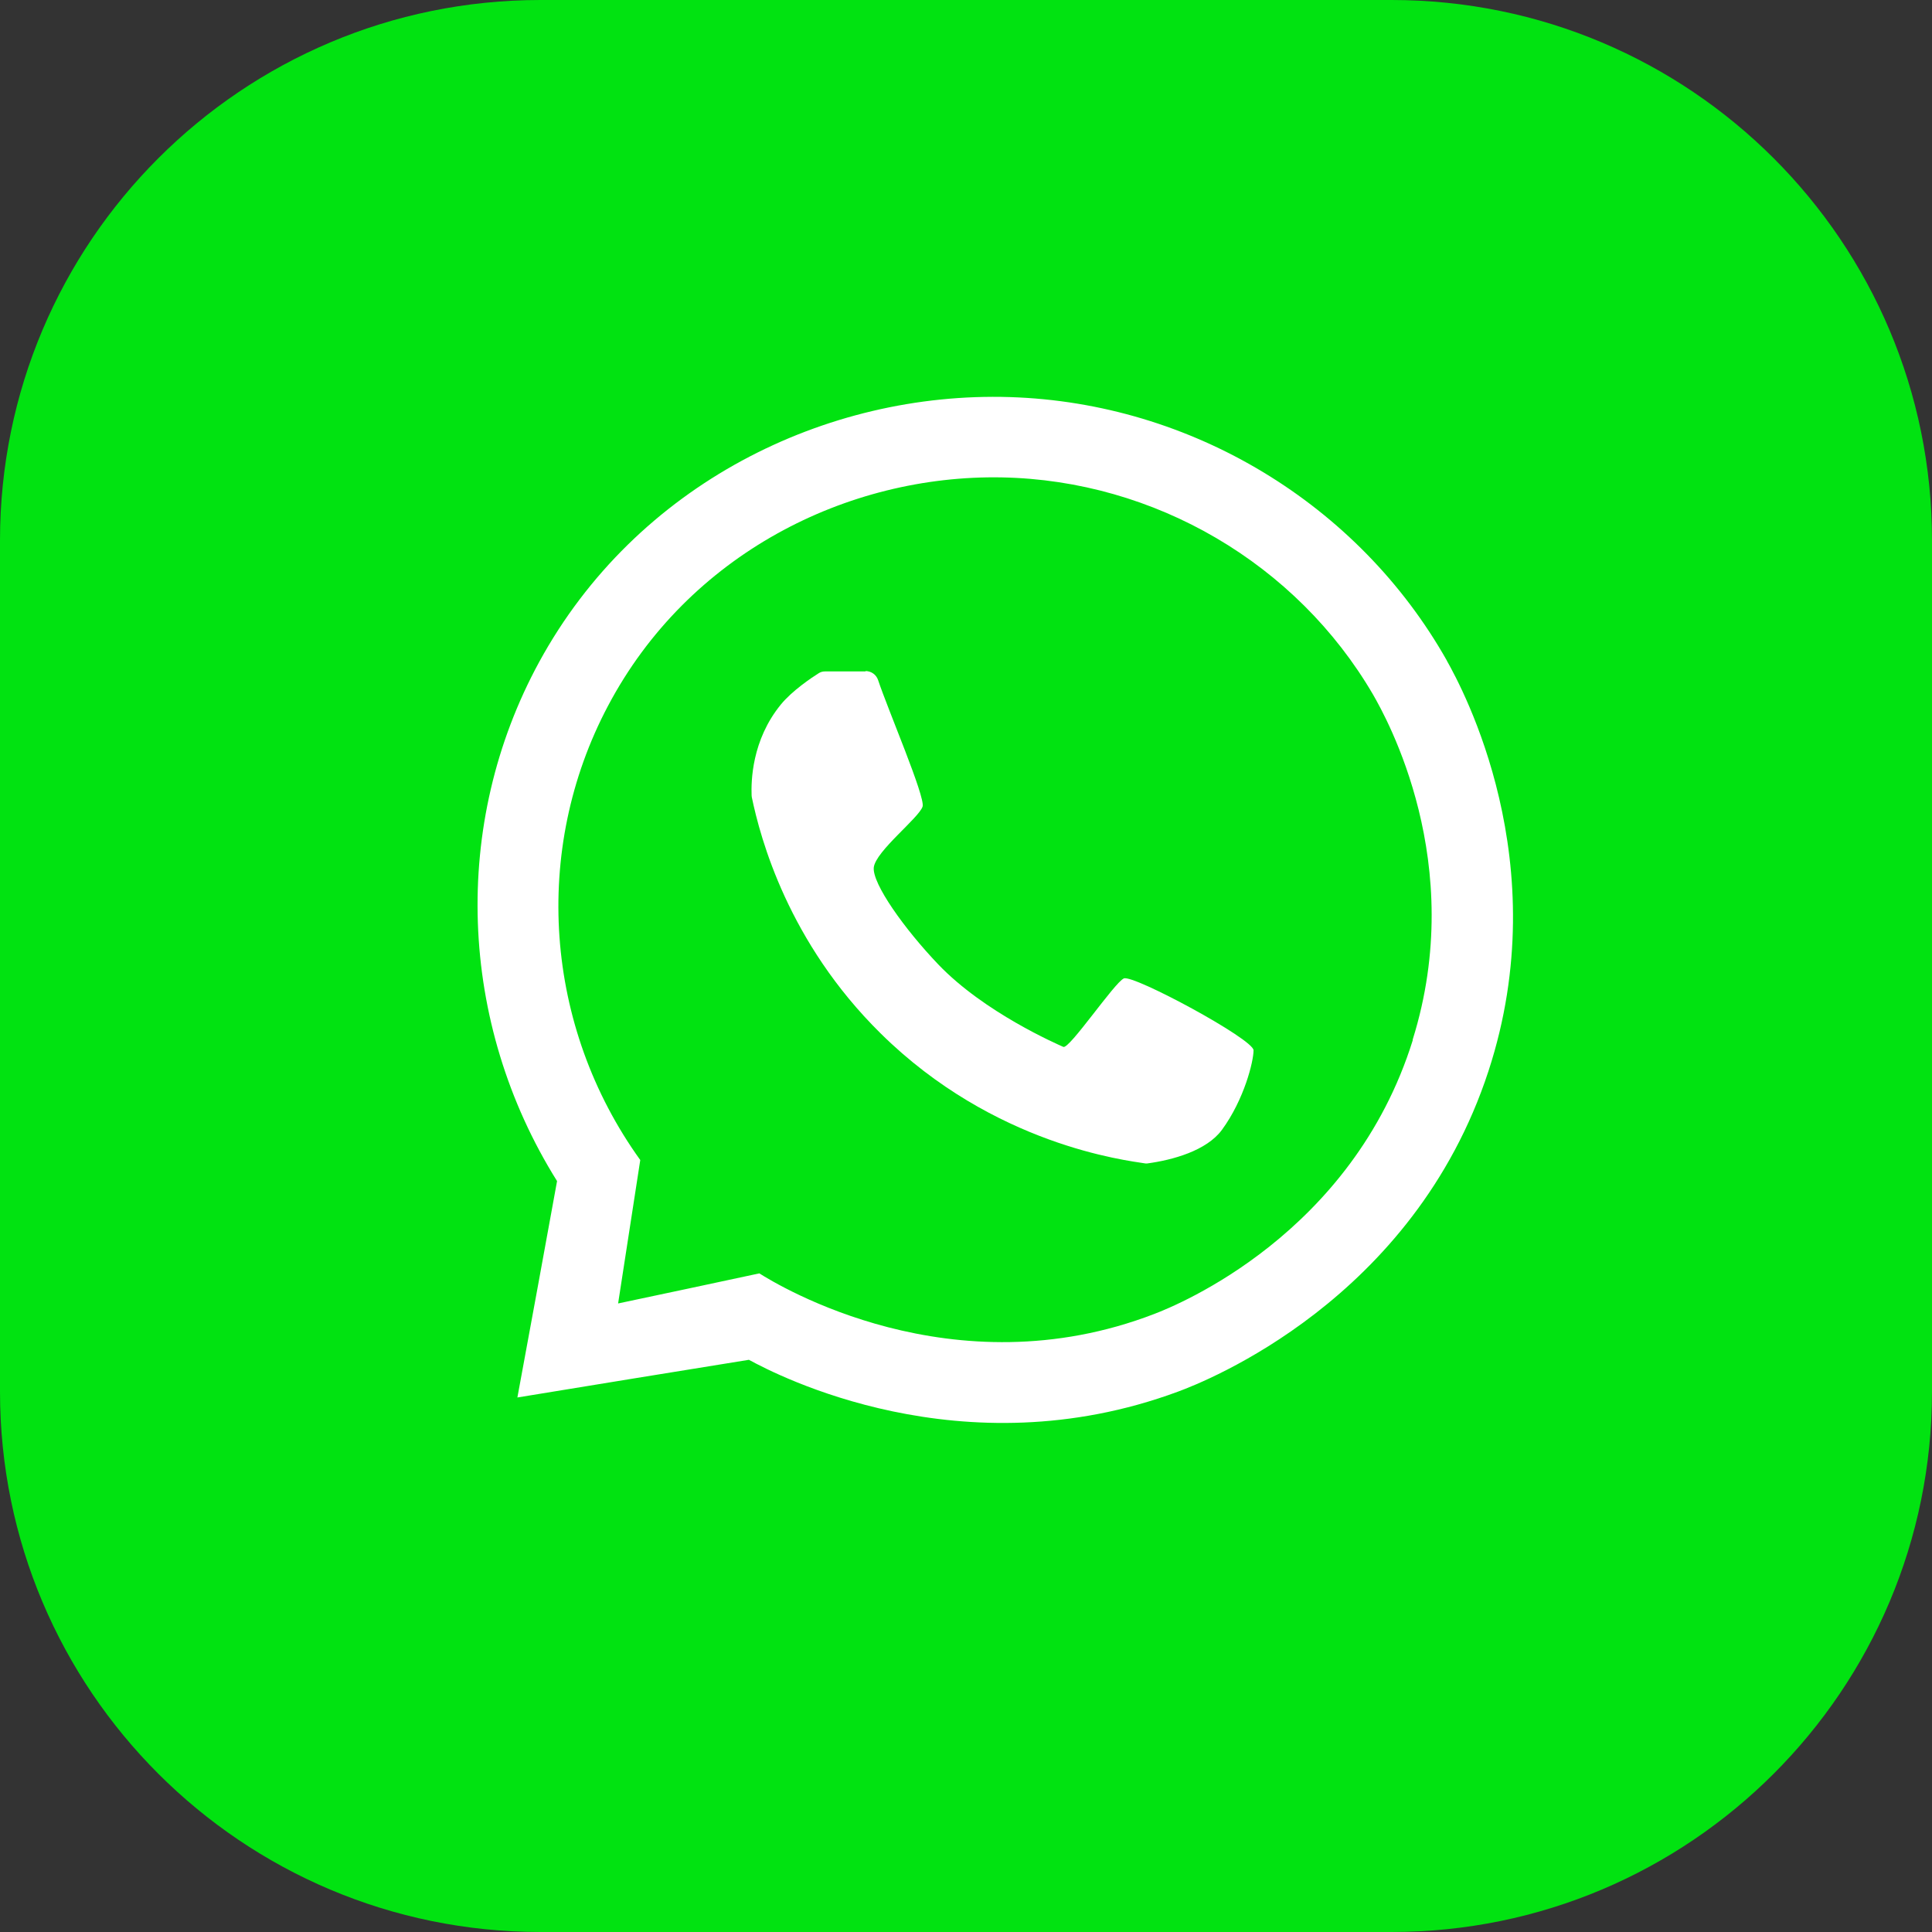 <svg width="30" height="30" viewBox="0 0 30 30" fill="none" xmlns="http://www.w3.org/2000/svg">
<rect x="0" y="0" width="30" height="30" fill="#333333" stroke="none"/>
<path d="M21.608 0H8.392C3.757 0 0 3.757 0 8.392V21.608C0 26.243 3.757 30 8.392 30H21.608C26.243 30 30 26.243 30 21.608V8.392C30 3.757 26.243 0 21.608 0Z" fill="#01E311"/>
<path d="M22.466 10.256C21.096 7.83 18.505 6.255 15.683 6.166C12.821 6.076 9.878 7.52 8.373 10.278C7.002 12.793 7.111 15.881 8.65 18.34C8.446 19.462 8.241 20.581 8.034 21.7C9.232 21.504 10.429 21.308 11.629 21.115C12.06 21.35 14.933 22.85 18.287 21.611C18.707 21.457 21.949 20.192 23.113 16.631C24.173 13.389 22.71 10.692 22.466 10.258V10.256ZM21.938 16.15C20.998 19.163 18.284 20.265 17.926 20.402C14.79 21.611 12.082 19.957 11.791 19.773C11.061 19.929 10.331 20.086 9.598 20.24L9.942 18.013C8.451 15.94 8.255 13.201 9.441 10.961C10.686 8.605 13.156 7.369 15.557 7.413C17.935 7.458 20.136 8.756 21.32 10.784C21.529 11.148 22.794 13.403 21.935 16.147L21.938 16.15Z" fill="white"/>
<path d="M13.439 10.42C13.528 10.42 13.607 10.476 13.635 10.56C13.783 11.008 14.371 12.376 14.326 12.524C14.27 12.7 13.596 13.218 13.568 13.47C13.543 13.721 14.043 14.424 14.569 14.975C15.285 15.724 16.418 16.214 16.511 16.256C16.603 16.298 17.305 15.257 17.451 15.193C17.596 15.129 19.465 16.136 19.465 16.309C19.465 16.483 19.319 17.073 18.975 17.543C18.735 17.87 18.206 18.013 17.814 18.066C17.806 18.066 17.795 18.066 17.786 18.066C17.49 18.018 15.436 17.786 13.674 16.046C12.239 14.631 11.808 13.022 11.674 12.379C11.674 12.37 11.671 12.362 11.671 12.351C11.663 12.135 11.671 11.497 12.124 10.941C12.3 10.725 12.605 10.521 12.717 10.451C12.745 10.434 12.776 10.426 12.81 10.426H13.442L13.439 10.42Z" fill="white"/>
</svg>
